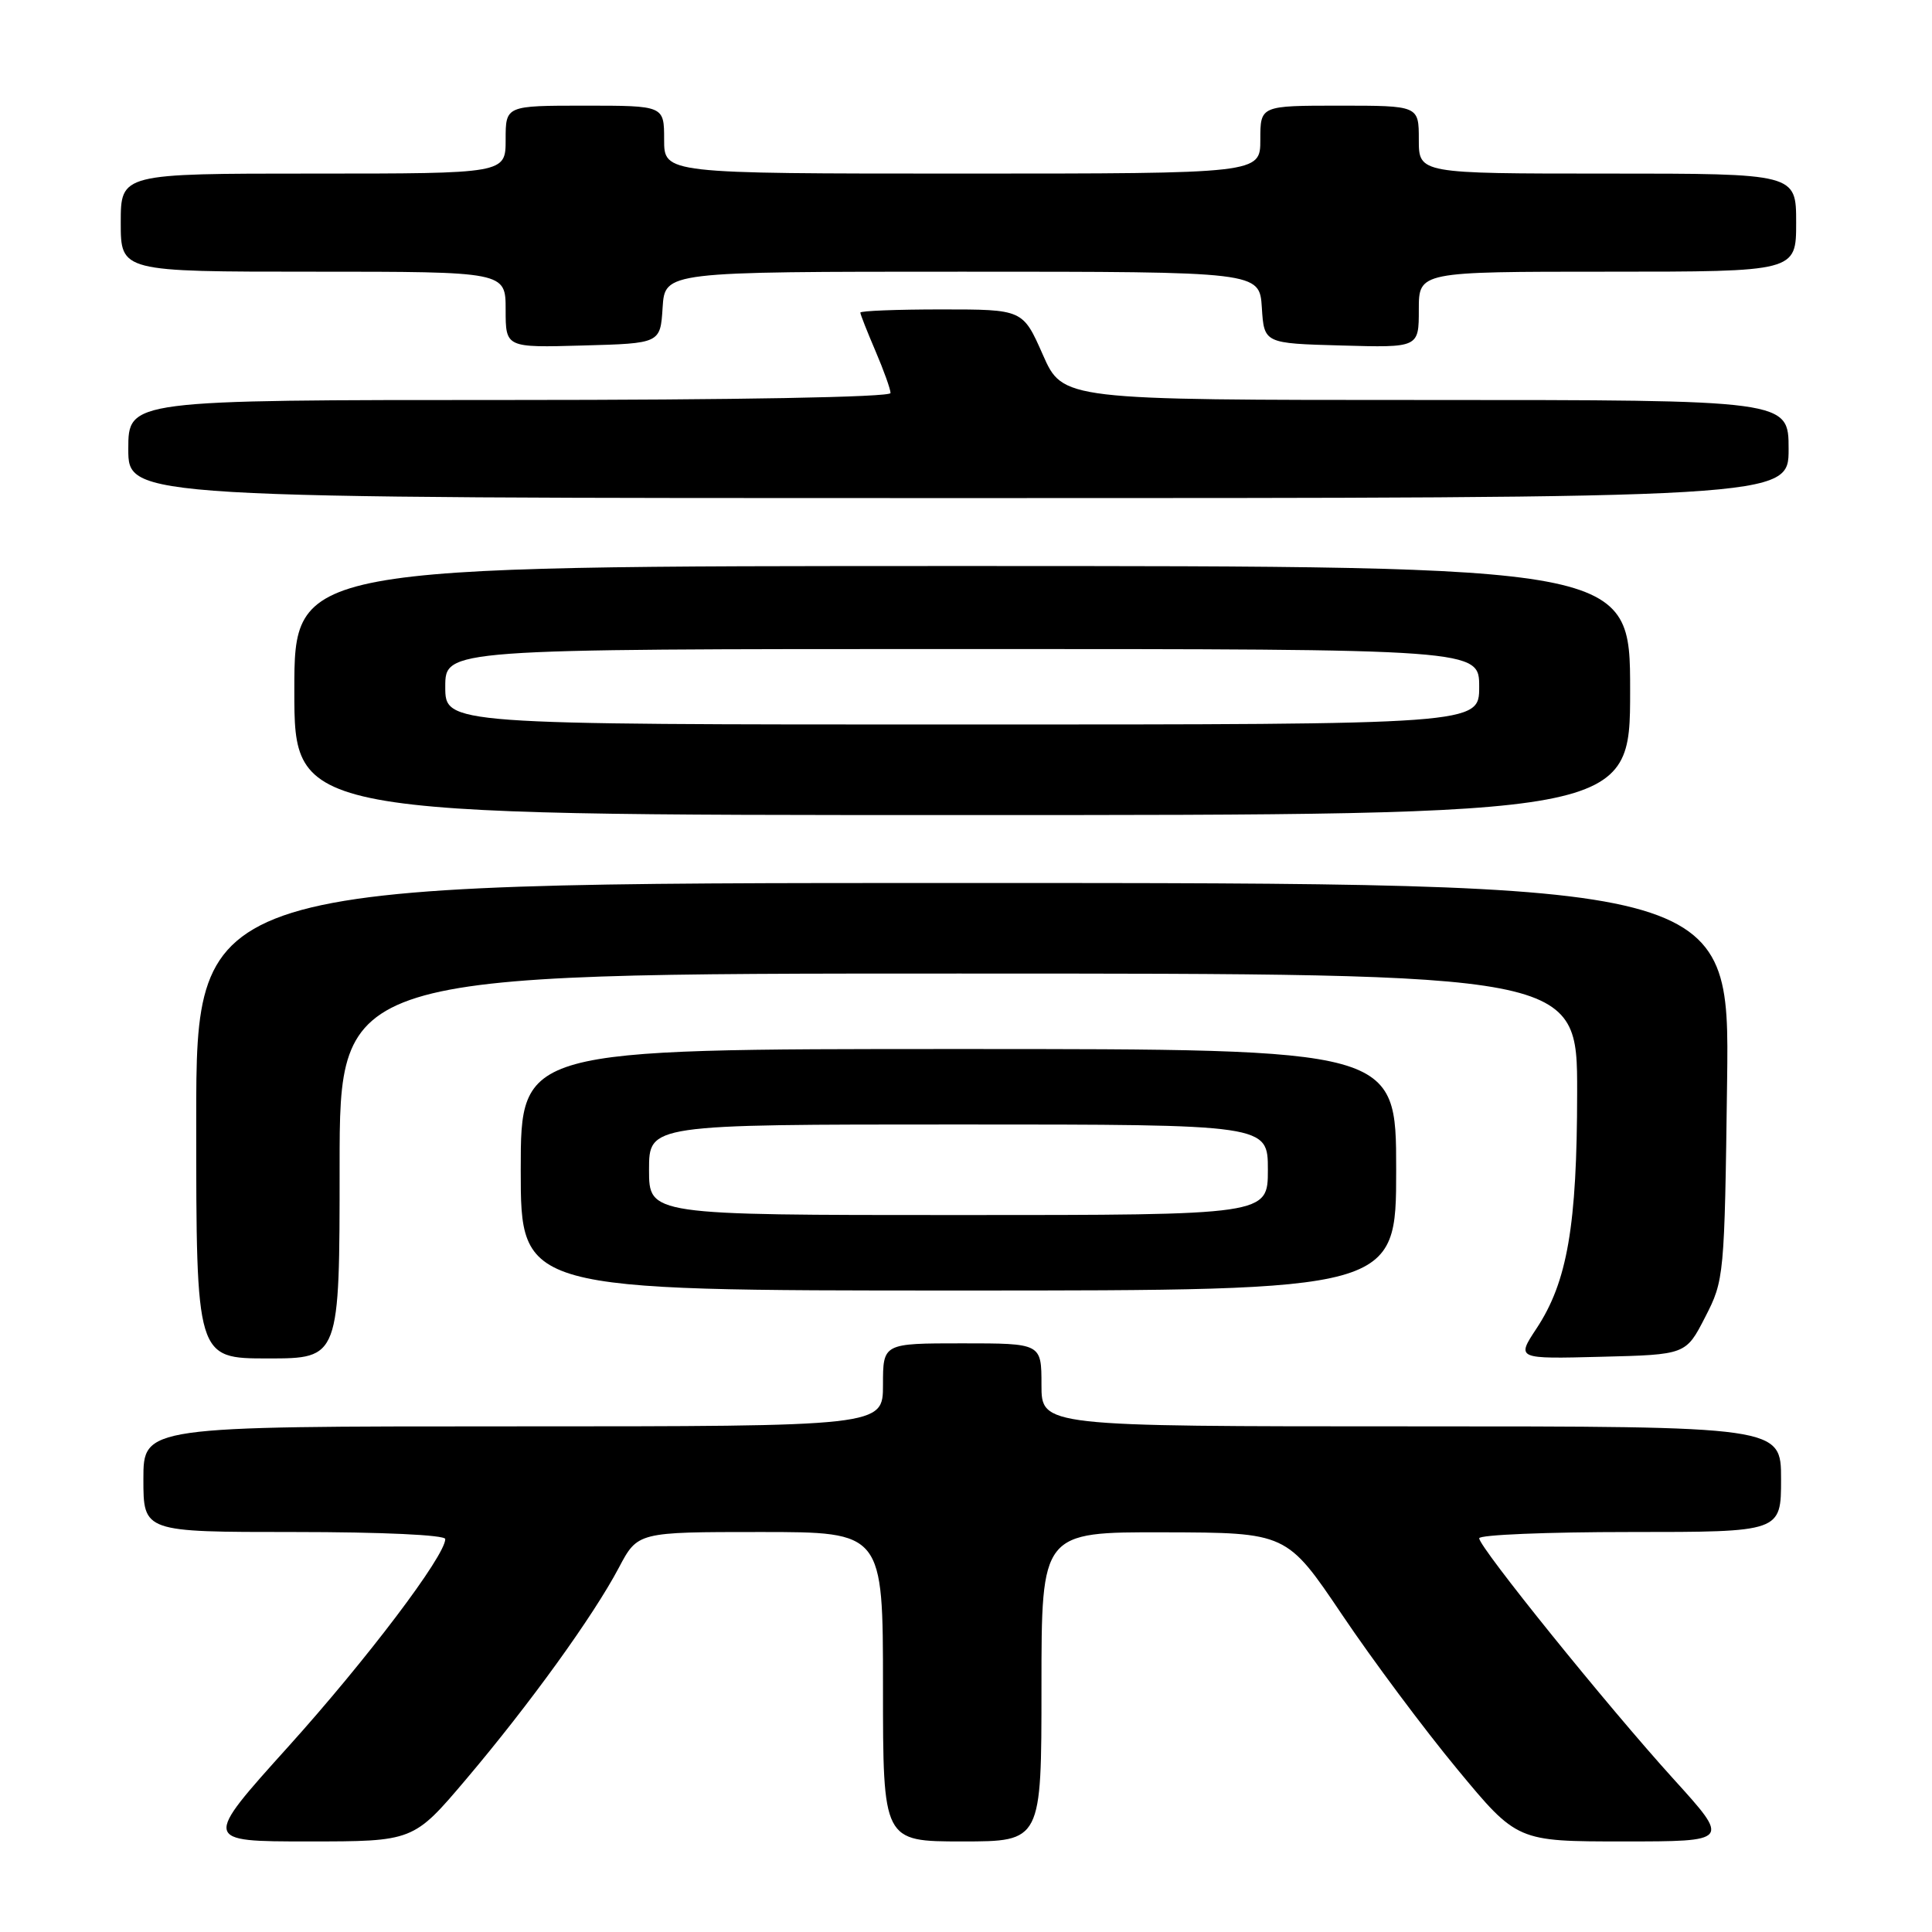 <?xml version="1.0" encoding="UTF-8" standalone="no"?>
<!DOCTYPE svg PUBLIC "-//W3C//DTD SVG 1.1//EN" "http://www.w3.org/Graphics/SVG/1.1/DTD/svg11.dtd" >
<svg xmlns="http://www.w3.org/2000/svg" xmlns:xlink="http://www.w3.org/1999/xlink" version="1.1" viewBox="0 0 256 256">
 <g >
 <path fill="currentColor"
d=" M 61.77 235.75 C 70.20 225.79 78.60 214.16 82.00 207.73 C 84.50 203.00 84.50 203.00 100.75 203.00 C 117.00 203.00 117.00 203.00 117.00 223.50 C 117.00 244.00 117.00 244.00 127.50 244.00 C 138.00 244.00 138.00 244.00 138.00 223.50 C 138.00 203.00 138.00 203.00 154.25 203.04 C 170.50 203.08 170.50 203.08 177.84 213.97 C 181.87 219.96 188.74 229.17 193.10 234.43 C 201.02 244.00 201.02 244.00 215.13 244.00 C 229.25 244.00 229.25 244.00 221.77 235.75 C 212.98 226.06 196.00 205.02 196.00 203.83 C 196.00 203.37 205.00 203.00 216.00 203.00 C 236.00 203.00 236.00 203.00 236.00 196.00 C 236.00 189.00 236.00 189.00 187.00 189.00 C 138.00 189.00 138.00 189.00 138.00 183.50 C 138.00 178.00 138.00 178.00 127.50 178.00 C 117.00 178.00 117.00 178.00 117.00 183.50 C 117.00 189.00 117.00 189.00 68.00 189.00 C 19.00 189.00 19.00 189.00 19.00 196.00 C 19.00 203.00 19.00 203.00 39.00 203.00 C 50.59 203.00 59.00 203.39 59.00 203.93 C 59.00 206.15 48.60 219.90 38.19 231.45 C 26.88 244.00 26.88 244.00 40.83 244.00 C 54.78 244.00 54.78 244.00 61.77 235.75 Z  M 45.00 154.50 C 45.00 129.00 45.00 129.00 127.00 129.00 C 209.00 129.00 209.00 129.00 208.98 144.75 C 208.97 162.41 207.68 169.86 203.59 176.04 C 200.93 180.07 200.93 180.07 212.16 179.78 C 223.39 179.50 223.39 179.50 225.94 174.53 C 228.46 169.63 228.51 169.18 228.85 143.28 C 229.19 117.00 229.19 117.00 127.60 117.00 C 26.00 117.00 26.00 117.00 26.00 148.50 C 26.00 180.00 26.00 180.00 35.50 180.00 C 45.00 180.00 45.00 180.00 45.00 154.50 Z  M 185.00 155.00 C 185.00 139.00 185.00 139.00 127.00 139.00 C 69.00 139.00 69.00 139.00 69.00 155.00 C 69.00 171.00 69.00 171.00 127.00 171.00 C 185.00 171.00 185.00 171.00 185.00 155.00 Z  M 216.00 91.50 C 216.00 75.00 216.00 75.00 127.50 75.00 C 39.00 75.00 39.00 75.00 39.00 91.50 C 39.00 108.00 39.00 108.00 127.50 108.00 C 216.00 108.00 216.00 108.00 216.00 91.50 Z  M 237.00 59.50 C 237.00 53.00 237.00 53.00 188.92 53.00 C 140.83 53.00 140.83 53.00 138.18 47.00 C 135.53 41.00 135.53 41.00 124.76 41.00 C 118.84 41.00 114.00 41.19 114.00 41.42 C 114.00 41.65 114.90 43.93 116.00 46.50 C 117.10 49.07 118.00 51.58 118.00 52.08 C 118.00 52.63 97.46 53.00 67.50 53.00 C 17.00 53.00 17.00 53.00 17.00 59.50 C 17.00 66.00 17.00 66.00 127.00 66.00 C 237.00 66.00 237.00 66.00 237.00 59.50 Z  M 87.80 40.75 C 88.11 36.00 88.11 36.00 127.50 36.00 C 166.89 36.00 166.89 36.00 167.20 40.75 C 167.50 45.50 167.50 45.50 177.75 45.78 C 188.00 46.07 188.00 46.07 188.00 41.03 C 188.00 36.00 188.00 36.00 213.00 36.00 C 238.00 36.00 238.00 36.00 238.00 29.50 C 238.00 23.00 238.00 23.00 213.00 23.00 C 188.00 23.00 188.00 23.00 188.00 18.50 C 188.00 14.00 188.00 14.00 177.50 14.00 C 167.00 14.00 167.00 14.00 167.00 18.50 C 167.00 23.00 167.00 23.00 127.50 23.00 C 88.00 23.00 88.00 23.00 88.00 18.50 C 88.00 14.00 88.00 14.00 77.50 14.00 C 67.00 14.00 67.00 14.00 67.00 18.50 C 67.00 23.00 67.00 23.00 41.50 23.00 C 16.00 23.00 16.00 23.00 16.00 29.50 C 16.00 36.00 16.00 36.00 41.50 36.00 C 67.00 36.00 67.00 36.00 67.00 41.03 C 67.00 46.07 67.00 46.07 77.25 45.78 C 87.50 45.50 87.50 45.50 87.80 40.75 Z  M 86.00 155.00 C 86.00 149.00 86.00 149.00 127.00 149.00 C 168.00 149.00 168.00 149.00 168.00 155.00 C 168.00 161.00 168.00 161.00 127.00 161.00 C 86.00 161.00 86.00 161.00 86.00 155.00 Z  M 59.00 91.00 C 59.00 86.00 59.00 86.00 127.50 86.00 C 196.00 86.00 196.00 86.00 196.00 91.00 C 196.00 96.00 196.00 96.00 127.50 96.00 C 59.00 96.00 59.00 96.00 59.00 91.00 Z "/>
</g>
</svg>